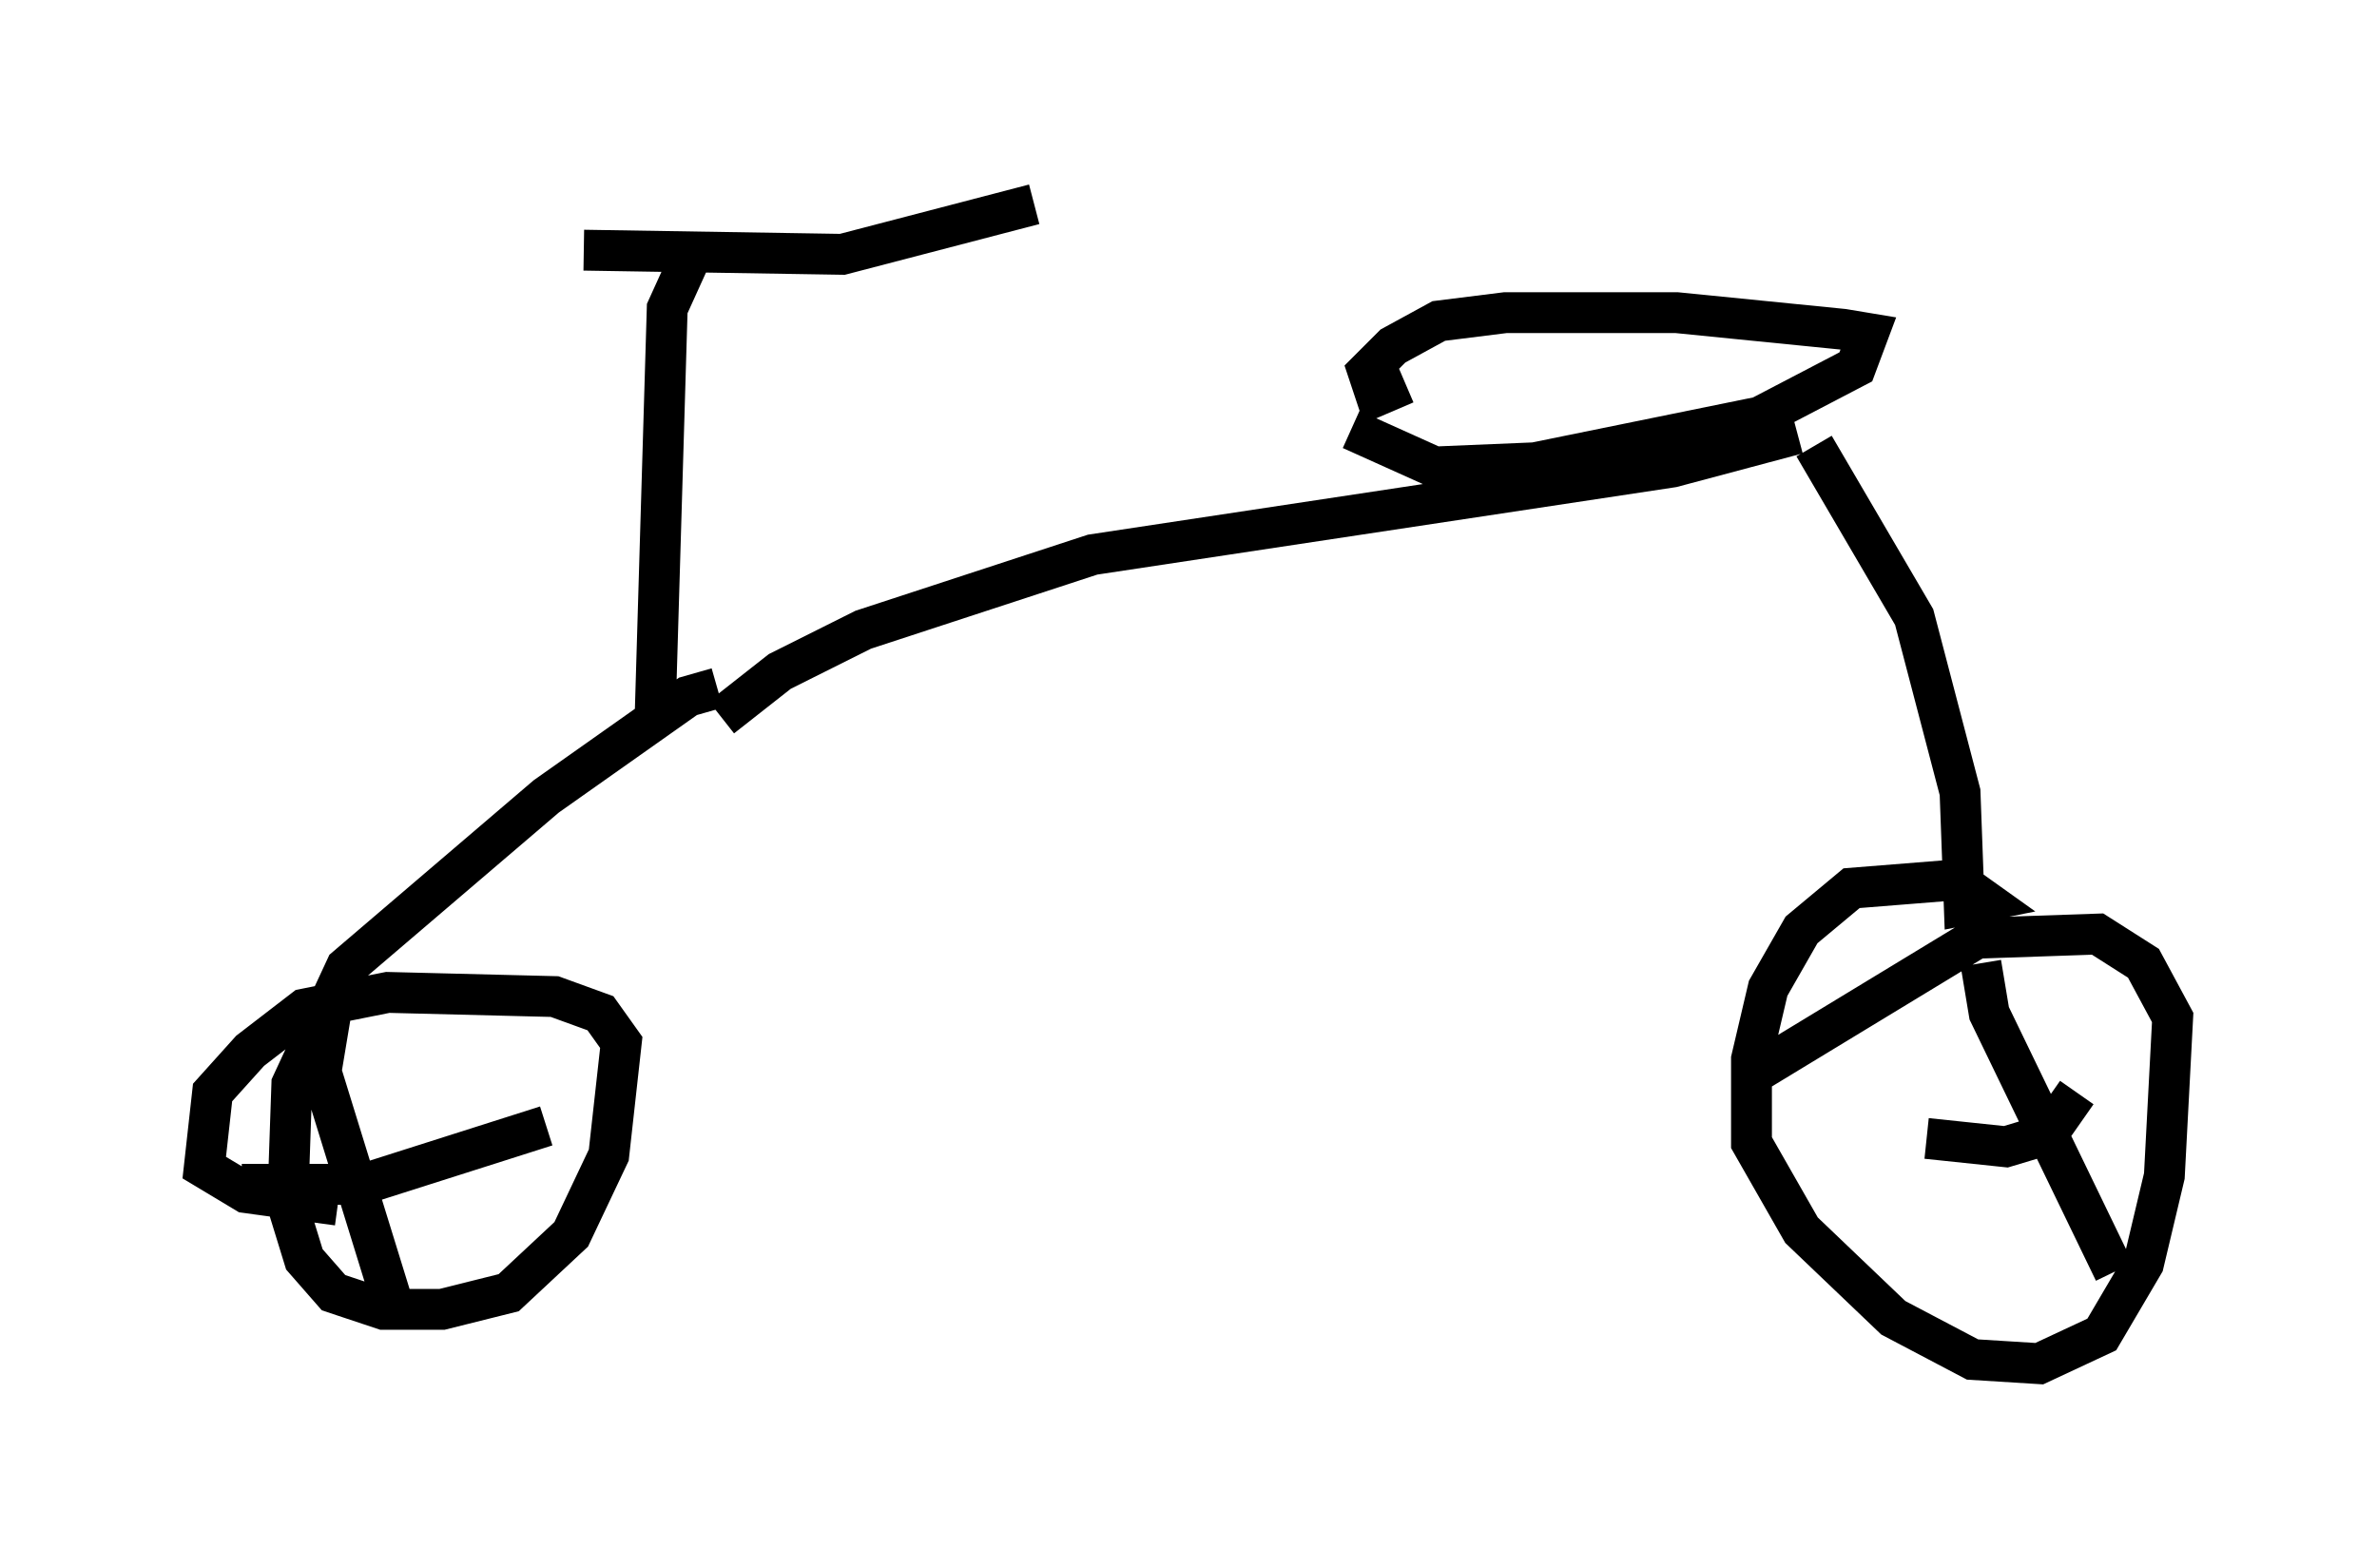 <?xml version="1.0" encoding="utf-8" ?>
<svg baseProfile="full" height="38.379" version="1.1" width="58.184" xmlns="http://www.w3.org/2000/svg" xmlns:ev="http://www.w3.org/2001/xml-events" xmlns:xlink="http://www.w3.org/1999/xlink"><defs /><rect fill="white" height="38.379" width="58.184" x="0" y="0" /><path d="M7.348, 5.204 m6.942, 0.919 l6.329, 0.102 4.696, -1.225 m-8.473, 1.429 l-0.51, 1.123 -0.306, 10.311 m1.633, -0.306 l1.429, -1.123 2.042, -1.021 l5.615, -1.838 14.19, -2.144 l3.063, -0.817 m-9.596, -1.225 l-0.715, 0.306 -0.204, -0.613 l0.613, -0.613 1.123, -0.613 l1.633, -0.204 4.185, 0.0 l4.083, 0.408 0.613, 0.102 l-0.306, 0.817 -2.348, 1.225 l-5.513, 1.123 -2.45, 0.102 l-2.042, -0.919 m-15.517, 6.329 l-0.715, 0.204 -3.471, 2.45 l-4.9, 4.185 -1.327, 2.858 l-0.102, 2.96 0.408, 1.327 l0.715, 0.817 1.225, 0.408 l1.429, 0.0 1.633, -0.408 l1.531, -1.429 0.919, -1.94 l0.306, -2.756 -0.51, -0.715 l-1.123, -0.408 -4.083, -0.102 l-2.042, 0.408 -1.327, 1.021 l-0.919, 1.021 -0.204, 1.838 l1.021, 0.613 2.246, 0.306 m36.138, -18.579 l2.45, 4.185 1.123, 4.288 l0.102, 2.756 0.51, -0.102 l-0.715, -0.51 -2.552, 0.204 l-1.225, 1.021 -0.817, 1.429 l-0.408, 1.735 0.0, 2.042 l1.225, 2.144 2.246, 2.144 l1.94, 1.021 1.633, 0.102 l1.531, -0.715 1.021, -1.735 l0.51, -2.144 0.204, -3.879 l-0.715, -1.327 -1.123, -0.715 l-2.96, 0.102 -5.717, 3.471 m2.654, -2.552 l0.0, 0.0 m1.838, 3.981 l1.94, 0.204 1.021, -0.306 l0.715, -1.021 m-2.348, -3.165 l0.204, 1.225 3.063, 6.329 m-43.59, -6.738 l-0.306, 1.838 1.735, 5.615 m-3.675, -2.858 l2.96, 0.0 4.492, -1.429 " fill="none" stroke="black" stroke-width="1" /></svg>